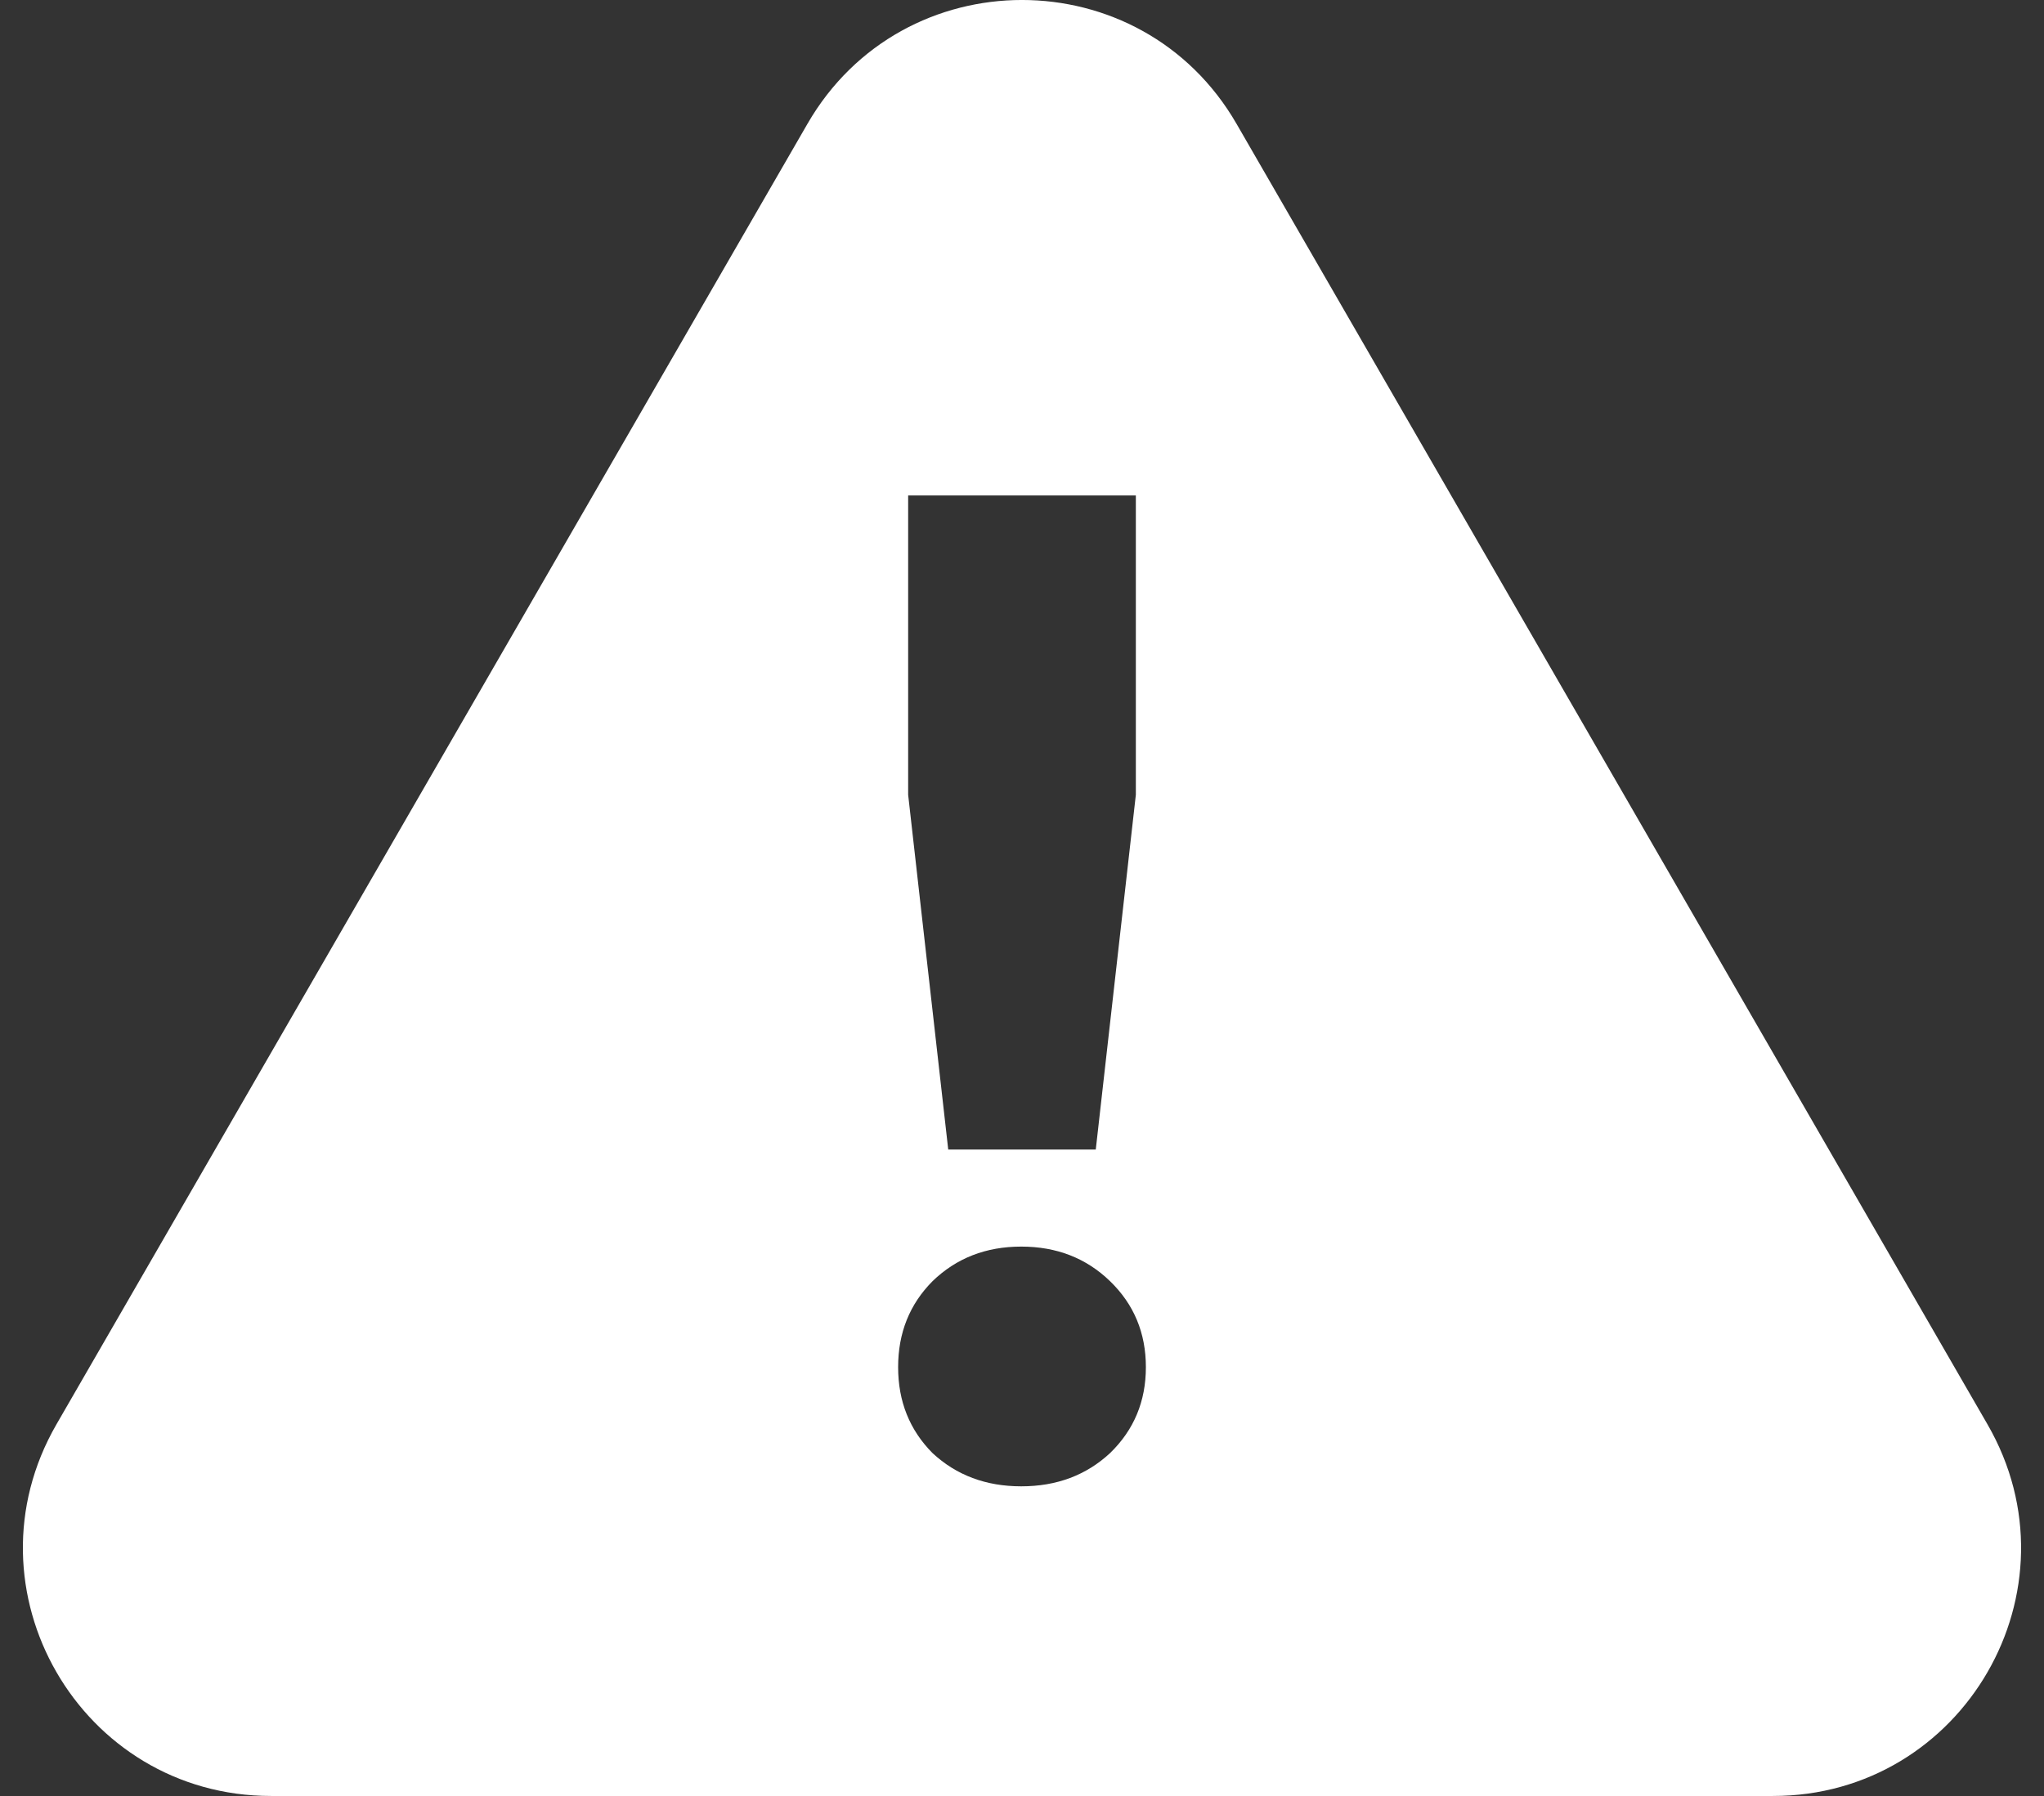 <svg width="33" height="29" viewBox="0 0 33 29" fill="none" xmlns="http://www.w3.org/2000/svg">
<rect x="0" y="0" width="33" height="29" fill="#333333" stroke="none"/>
<path fill-rule="evenodd" clip-rule="evenodd" d="M19.964 2C18.424 -0.667 14.575 -0.667 13.036 2L0.911 23C-0.628 25.667 1.296 29 4.376 29H28.624C31.703 29 33.628 25.667 32.088 23L19.964 2ZM15.309 18.562H17.691L18.338 12.834V8H14.662V12.834L15.309 18.562ZM15.055 23.463C15.44 23.821 15.918 24 16.488 24C17.059 24 17.537 23.821 17.922 23.463C18.307 23.09 18.5 22.628 18.5 22.076C18.5 21.523 18.307 21.061 17.922 20.688C17.537 20.315 17.059 20.129 16.488 20.129C15.918 20.129 15.44 20.315 15.055 20.688C14.685 21.061 14.5 21.523 14.5 22.076C14.5 22.628 14.685 23.09 15.055 23.463Z" fill="white"/>
</svg>
